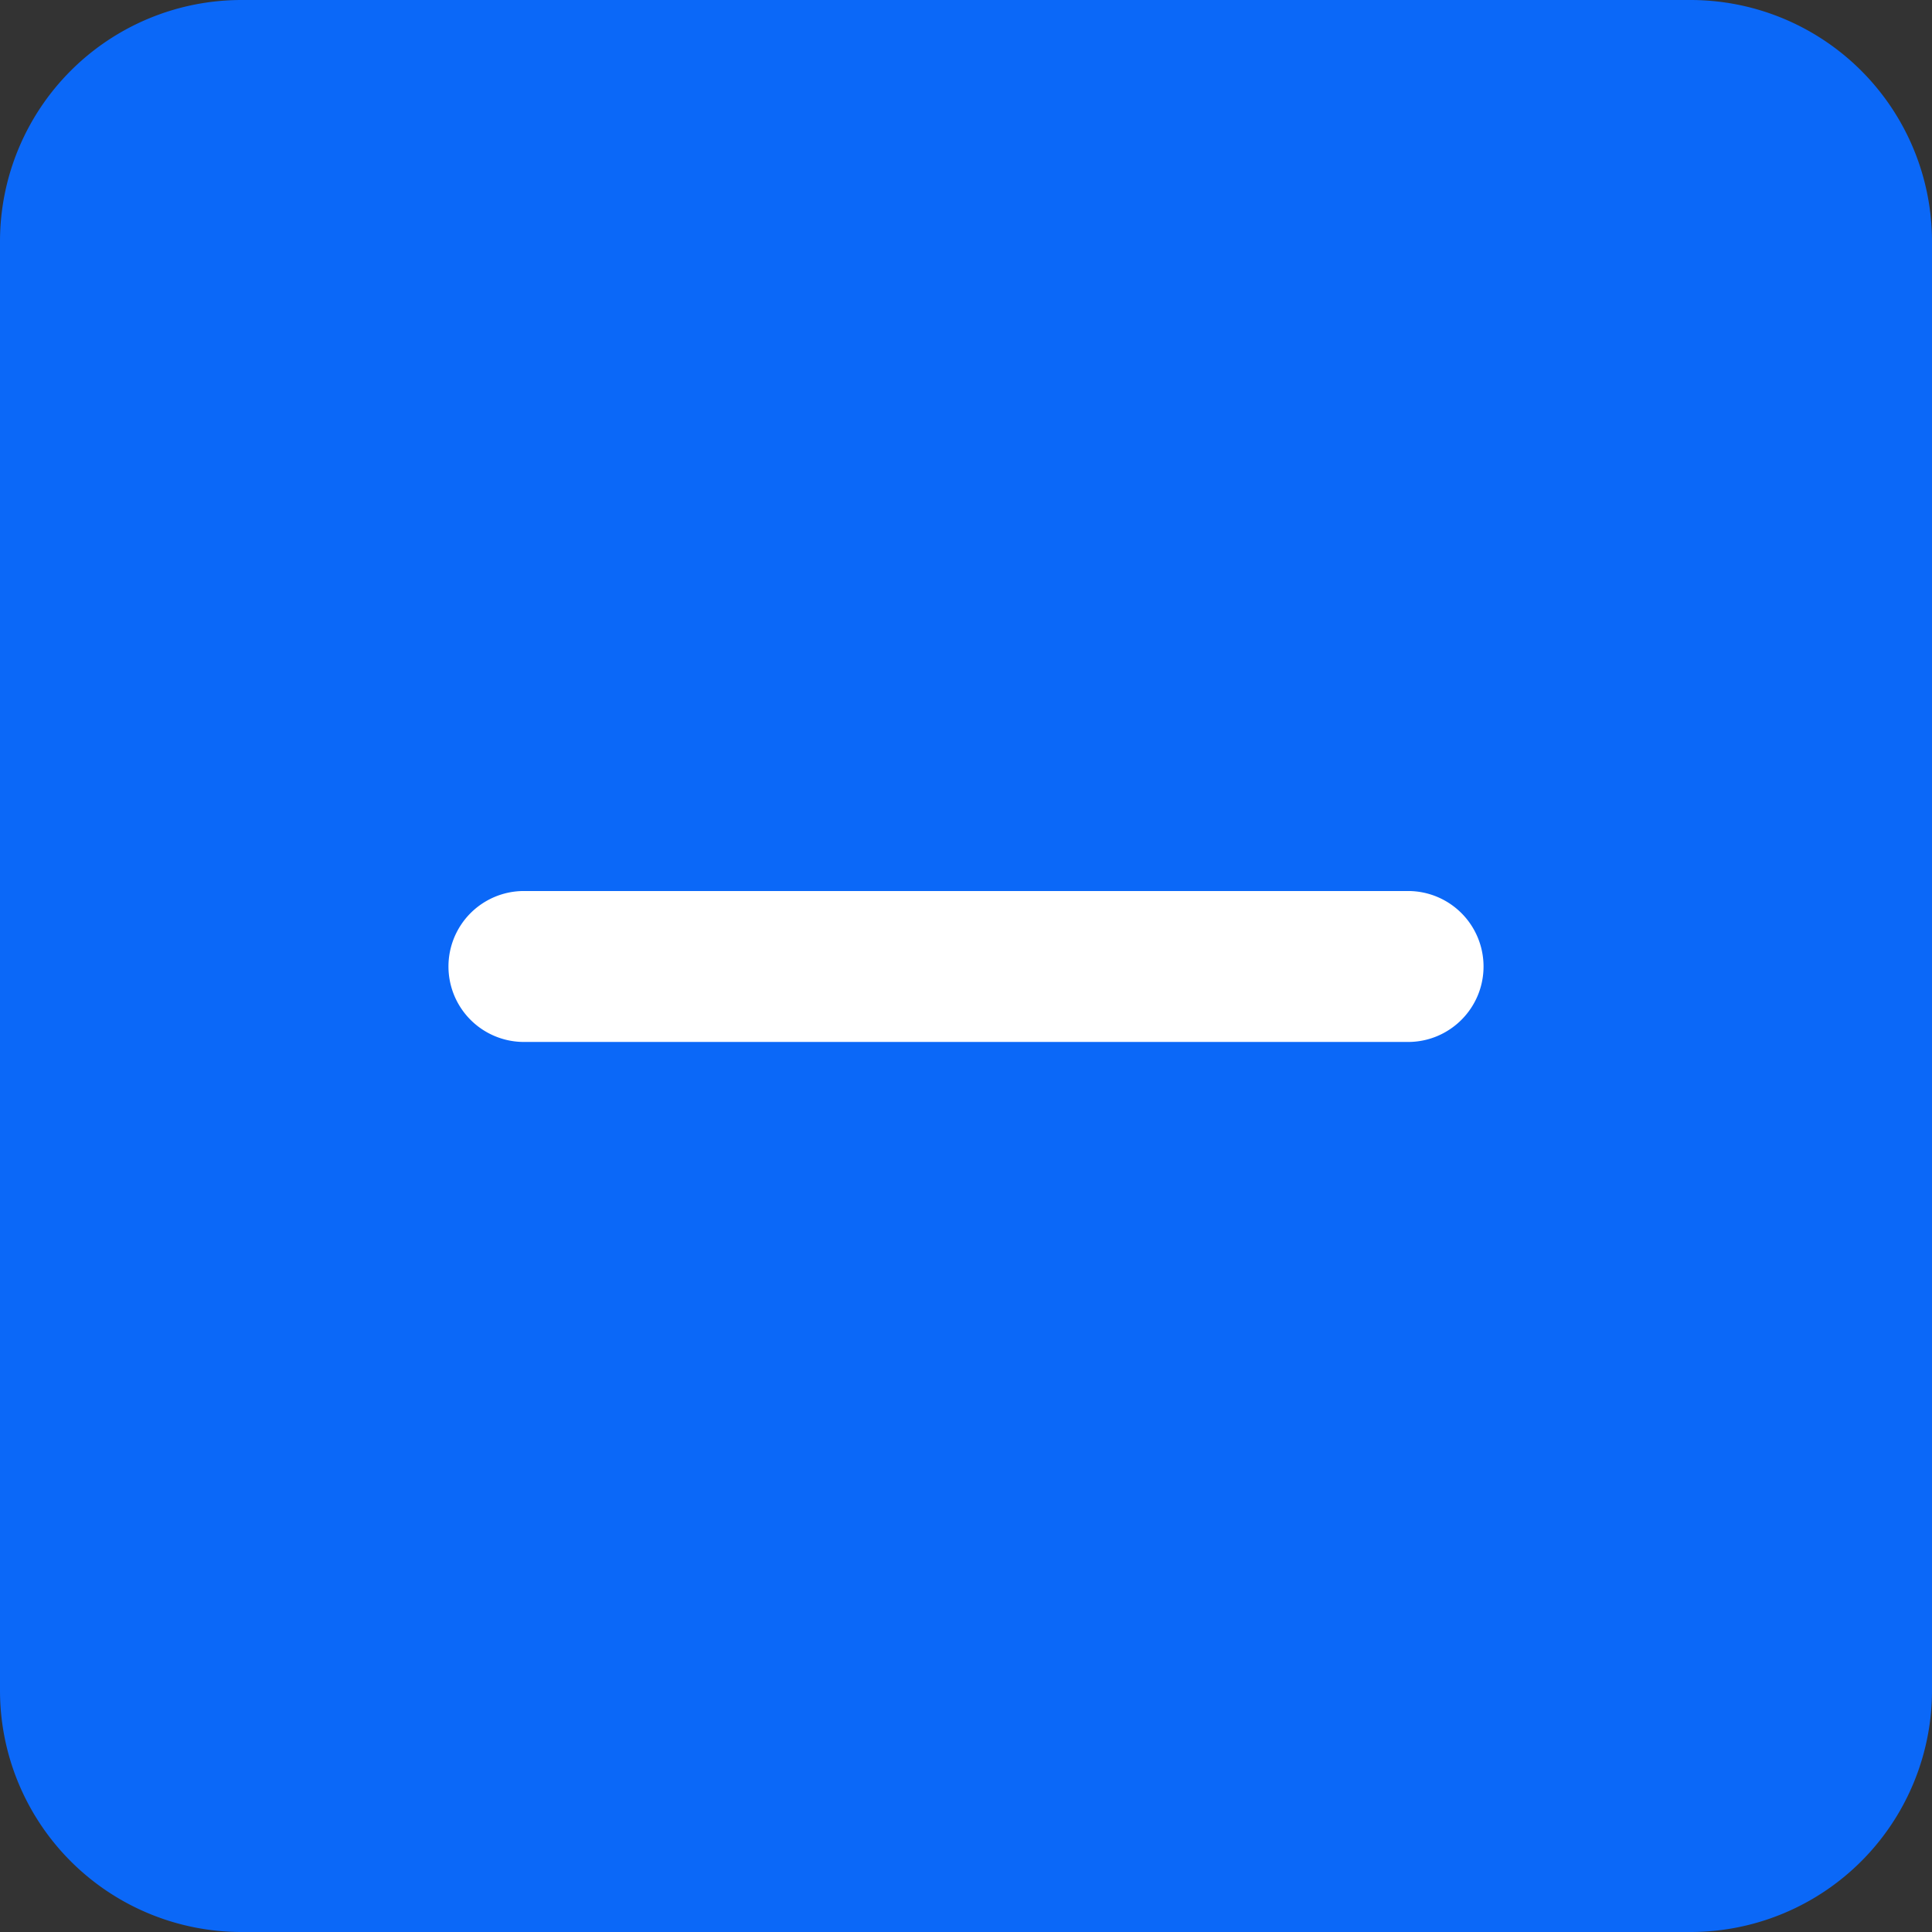 <svg xmlns="http://www.w3.org/2000/svg" width="16" height="16" fill="none" viewBox="0 0 16 16">
  <rect x="0" y="0" width="16" height="16" fill="#333333" stroke="none"/>
  <path fill="#0B68F8" d="M0 2a2 2 0 0 1 2-2h12a2 2 0 0 1 2 2v12a2 2 0 0 1-2 2H2a2 2 0 0 1-2-2V2Z"/>
  <path fill="#fff" d="M12.286 8.004a.625.625 0 0 0-.625-.625H4.339a.625.625 0 0 0 0 1.25h7.322c.345 0 .625-.28.625-.625Z"/>
</svg>
